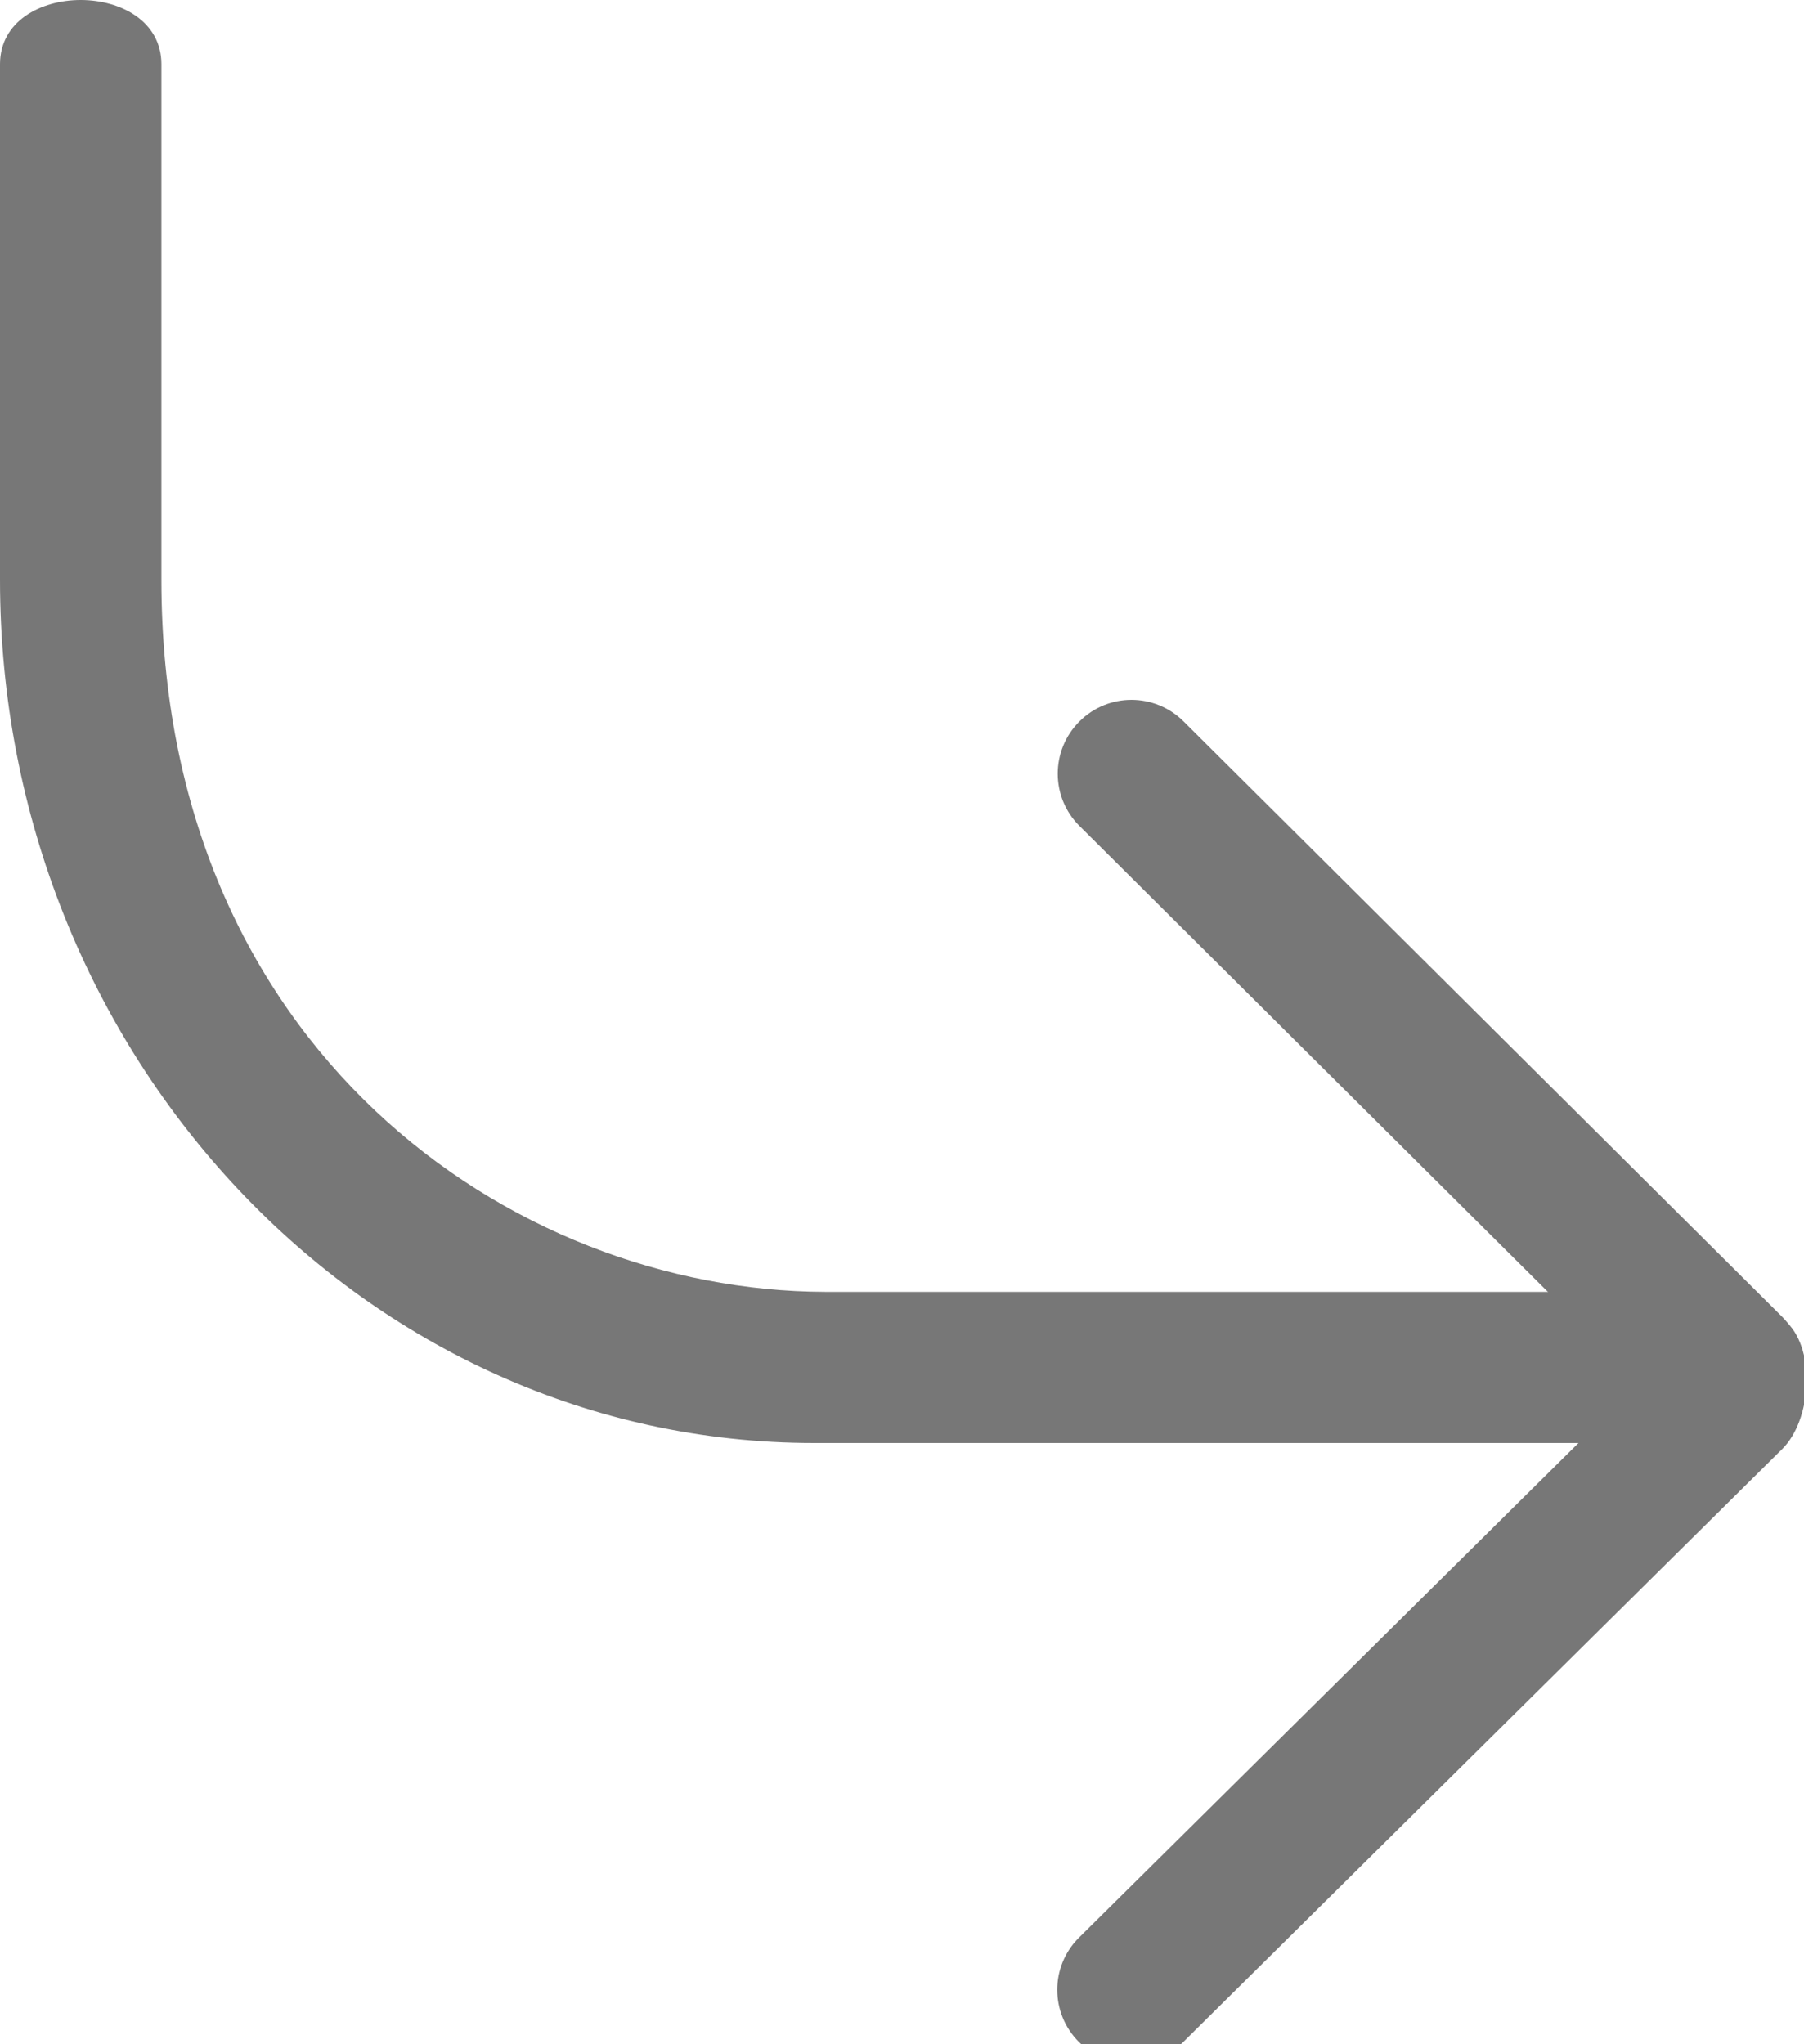 <svg xmlns="http://www.w3.org/2000/svg" width="15" height="17" viewBox="0 0 15 17">
    <g fill="#777">
        <path d="M0 .534v4.287C0 8.78 3.037 12 6.77 12h6.638c.712 0 .822-1.257.11-1.257h-6.66c-2.612-.008-5.516-2.033-5.516-5.922V.534C1.342-.178 0-.178 0 .534z"/>
        <g>
            <path d="M1.613 7c-.157 0-.332.06-.452-.06-.24-.24-.22-.749.019-.988L6.158 1c.24-.24.628-.24.867 0 .24.24.24.628 0 .868L2.047 6.82c-.12.12-.277.18-.434.18z" transform="matrix(-1 0 0 1 16 5)"/>
            <path d="M1.613 6c-.157 0-.355-.12-.474 0-.24.24-.199.809.04 1.048l4.982 4.933c.24.24.629.24.868 0 .24-.24.24-.628 0-.867L2.047 6.18C1.927 6.06 1.77 6 1.613 6z" transform="matrix(-1 0 0 1 16 5)"/>
        </g>
    </g>
</svg>
